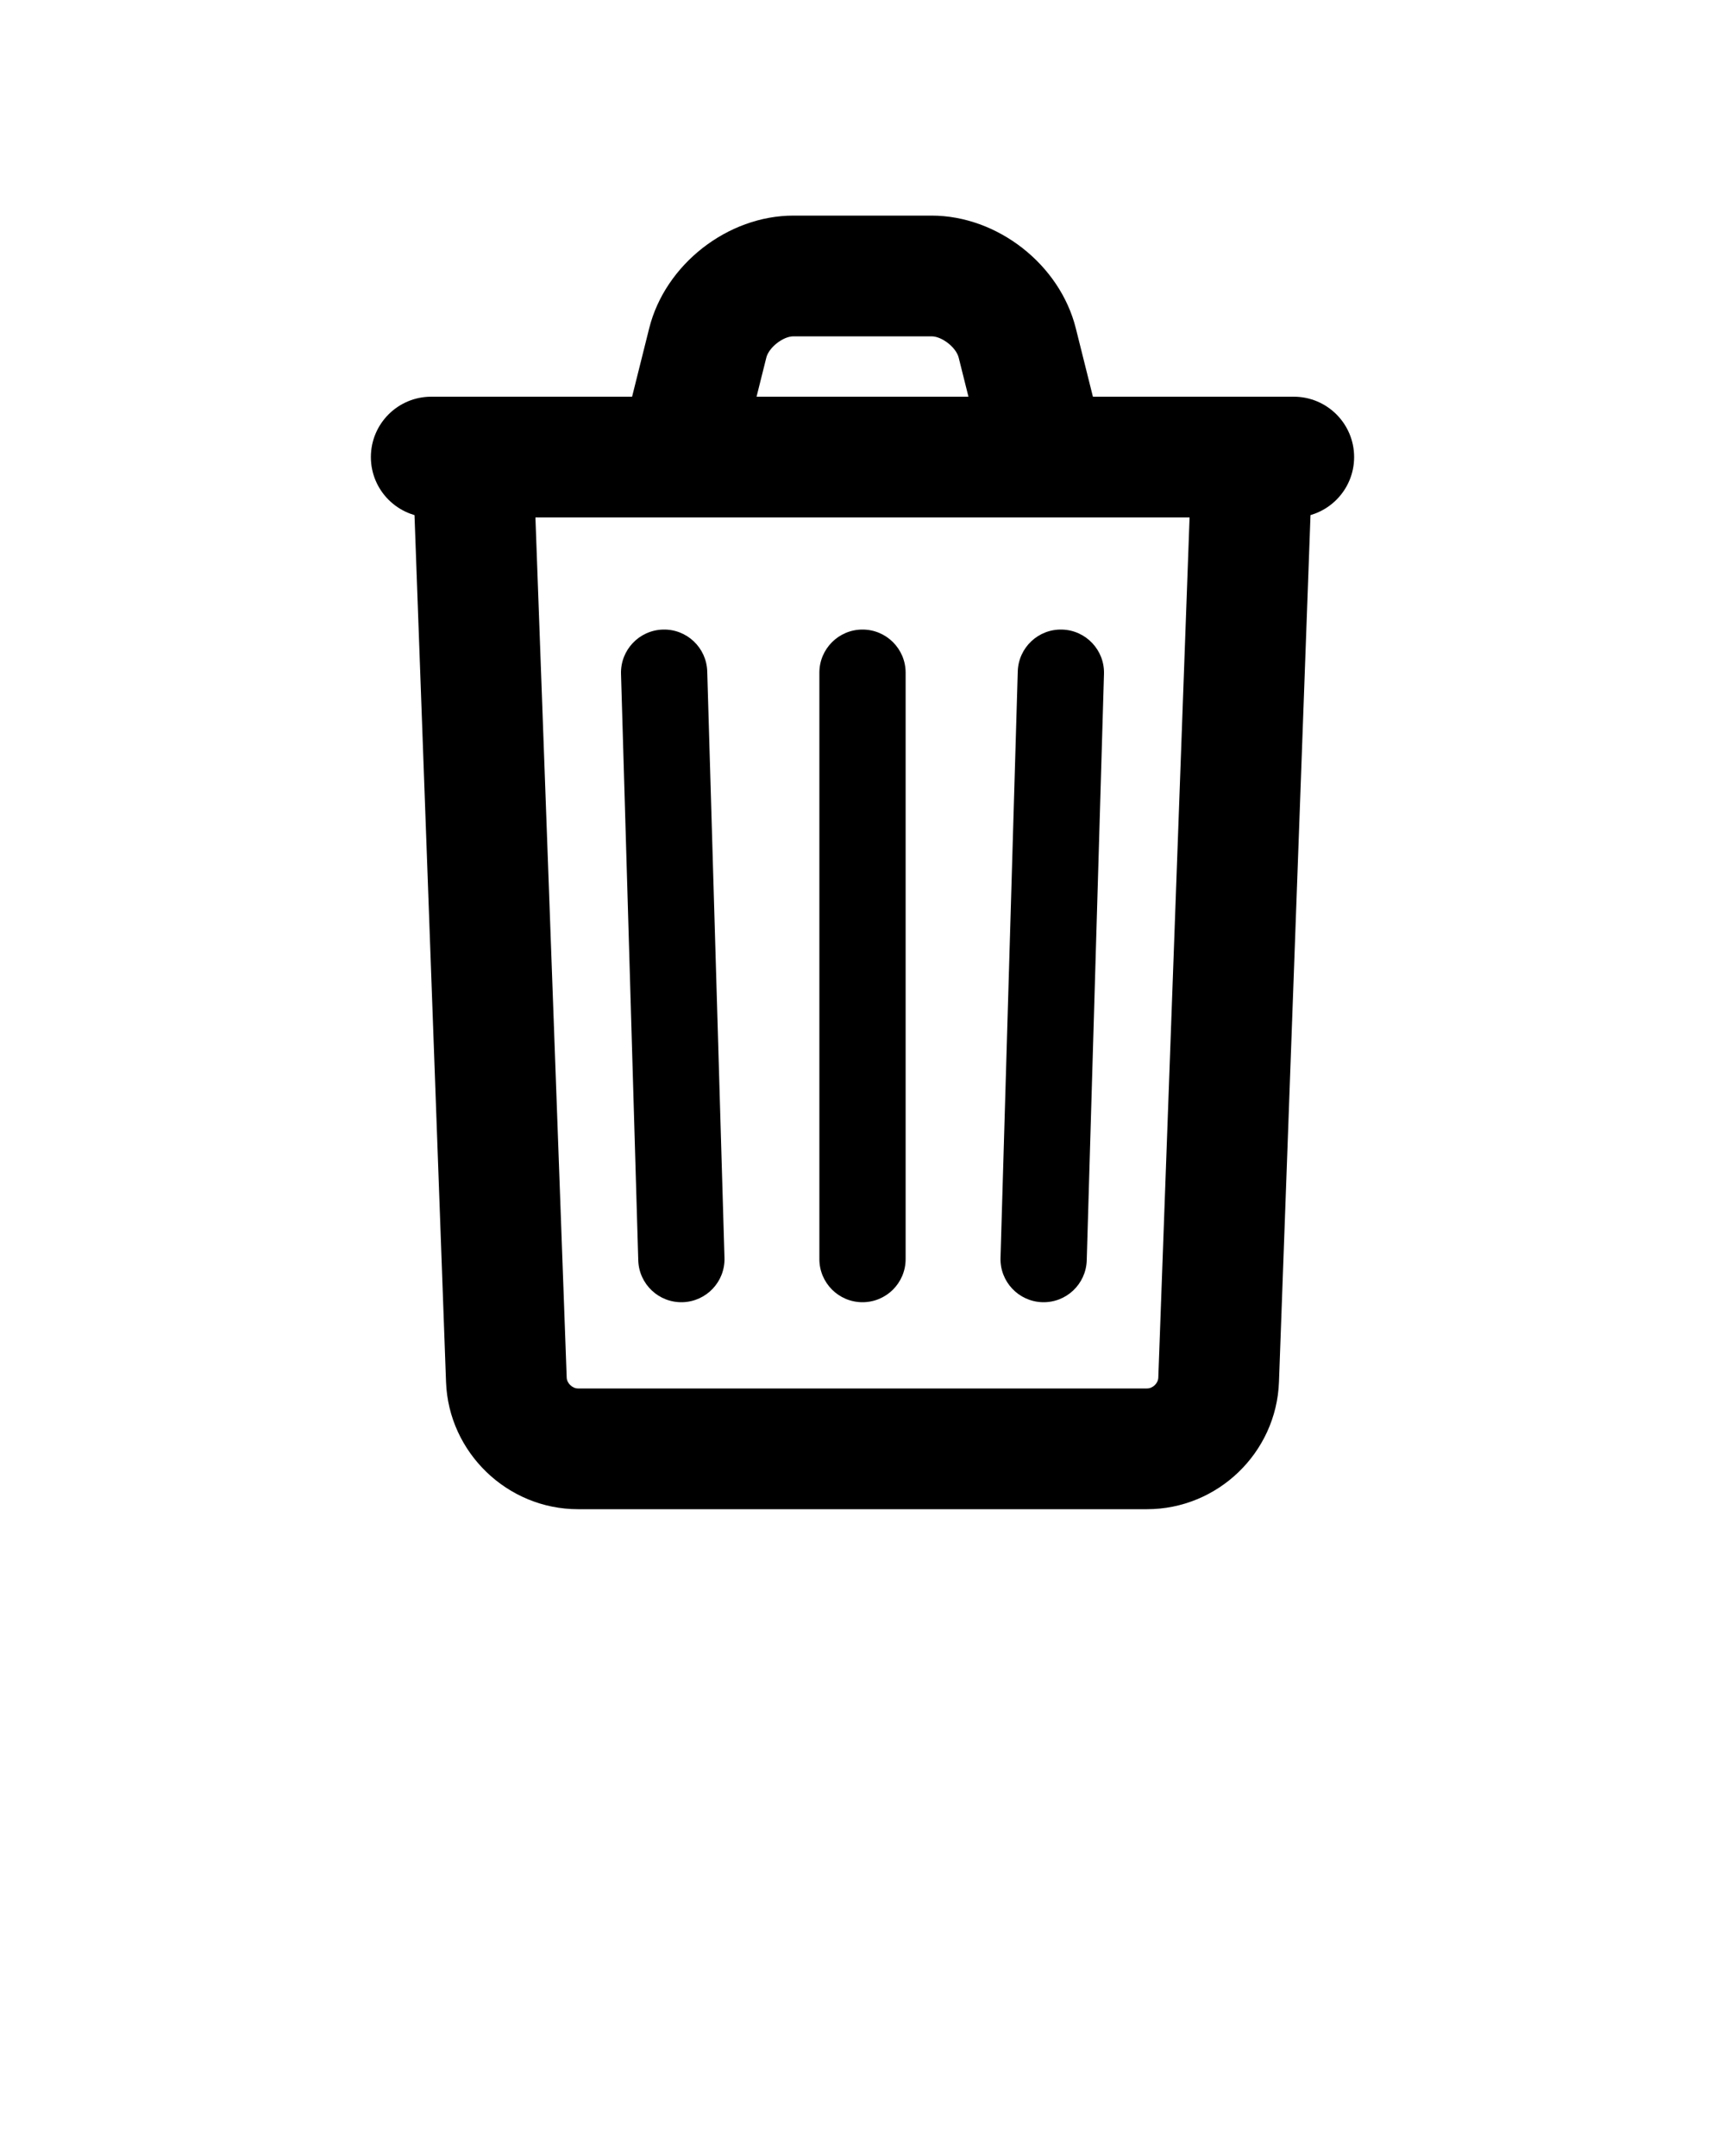 <svg xmlns="http://www.w3.org/2000/svg" xmlns:xlink="http://www.w3.org/1999/xlink" viewBox="0 0 100 125" version="1.1" x="0px" y="0px"><title>Delete 2.5</title><desc>Created with Sketch.</desc><g stroke="none" stroke-width="1" fill="none" fill-rule="evenodd"><g fill-rule="nonzero" fill="#000000"><path d="M69.002,28.873 L67.148,79.873 C67.136,80.202 66.826,80.5 66.494,80.5 L33.506,80.5 C33.18,80.5 32.864,80.195 32.852,79.873 L30.998,28.873 C30.927,26.941 29.305,25.432 27.373,25.502 C25.441,25.573 23.932,27.195 24.002,29.127 L25.857,80.127 C26.005,84.213 29.412,87.5 33.506,87.5 L66.494,87.5 C70.594,87.5 73.994,84.221 74.143,80.127 L75.998,29.127 C76.068,27.195 74.559,25.573 72.627,25.502 C70.695,25.432 69.073,26.941 69.002,28.873 Z"/><path d="M47.5,39 L47.5,73 C47.5,74.381 48.619,75.5 50,75.5 C51.381,75.5 52.5,74.381 52.5,73 L52.5,39 C52.5,37.619 51.381,36.5 50,36.5 C48.619,36.5 47.5,37.619 47.5,39 Z"/><path d="M36.001,39.073 L37.001,73.073 C37.042,74.454 38.193,75.54 39.573,75.499 C40.954,75.458 42.04,74.307 41.999,72.927 L40.999,38.927 C40.958,37.546 39.807,36.46 38.427,36.501 C37.046,36.542 35.96,37.693 36.001,39.073 Z"/><path d="M59.001,38.927 L58.001,72.927 C57.96,74.307 59.046,75.458 60.427,75.499 C61.807,75.54 62.958,74.454 62.999,73.073 L63.999,39.073 C64.04,37.693 62.954,36.542 61.573,36.501 C60.193,36.46 59.042,37.546 59.001,38.927 Z"/><path d="M25,30 L75,30 C76.933,30 78.5,28.433 78.5,26.5 C78.5,24.567 76.933,23 75,23 L25,23 C23.067,23 21.5,24.567 21.5,26.5 C21.5,28.433 23.067,30 25,30 Z"/><path d="M43.395,24.849 L44.425,20.732 C44.572,20.144 45.396,19.5 45.996,19.5 L54.004,19.5 C54.605,19.5 55.428,20.143 55.575,20.732 L56.605,24.849 L63.395,23.151 L62.366,19.034 C61.44,15.33 57.818,12.5 54.004,12.5 L45.996,12.5 C42.182,12.5 38.559,15.332 37.634,19.034 L36.605,23.151 L43.395,24.849 Z"/></g></g></svg>